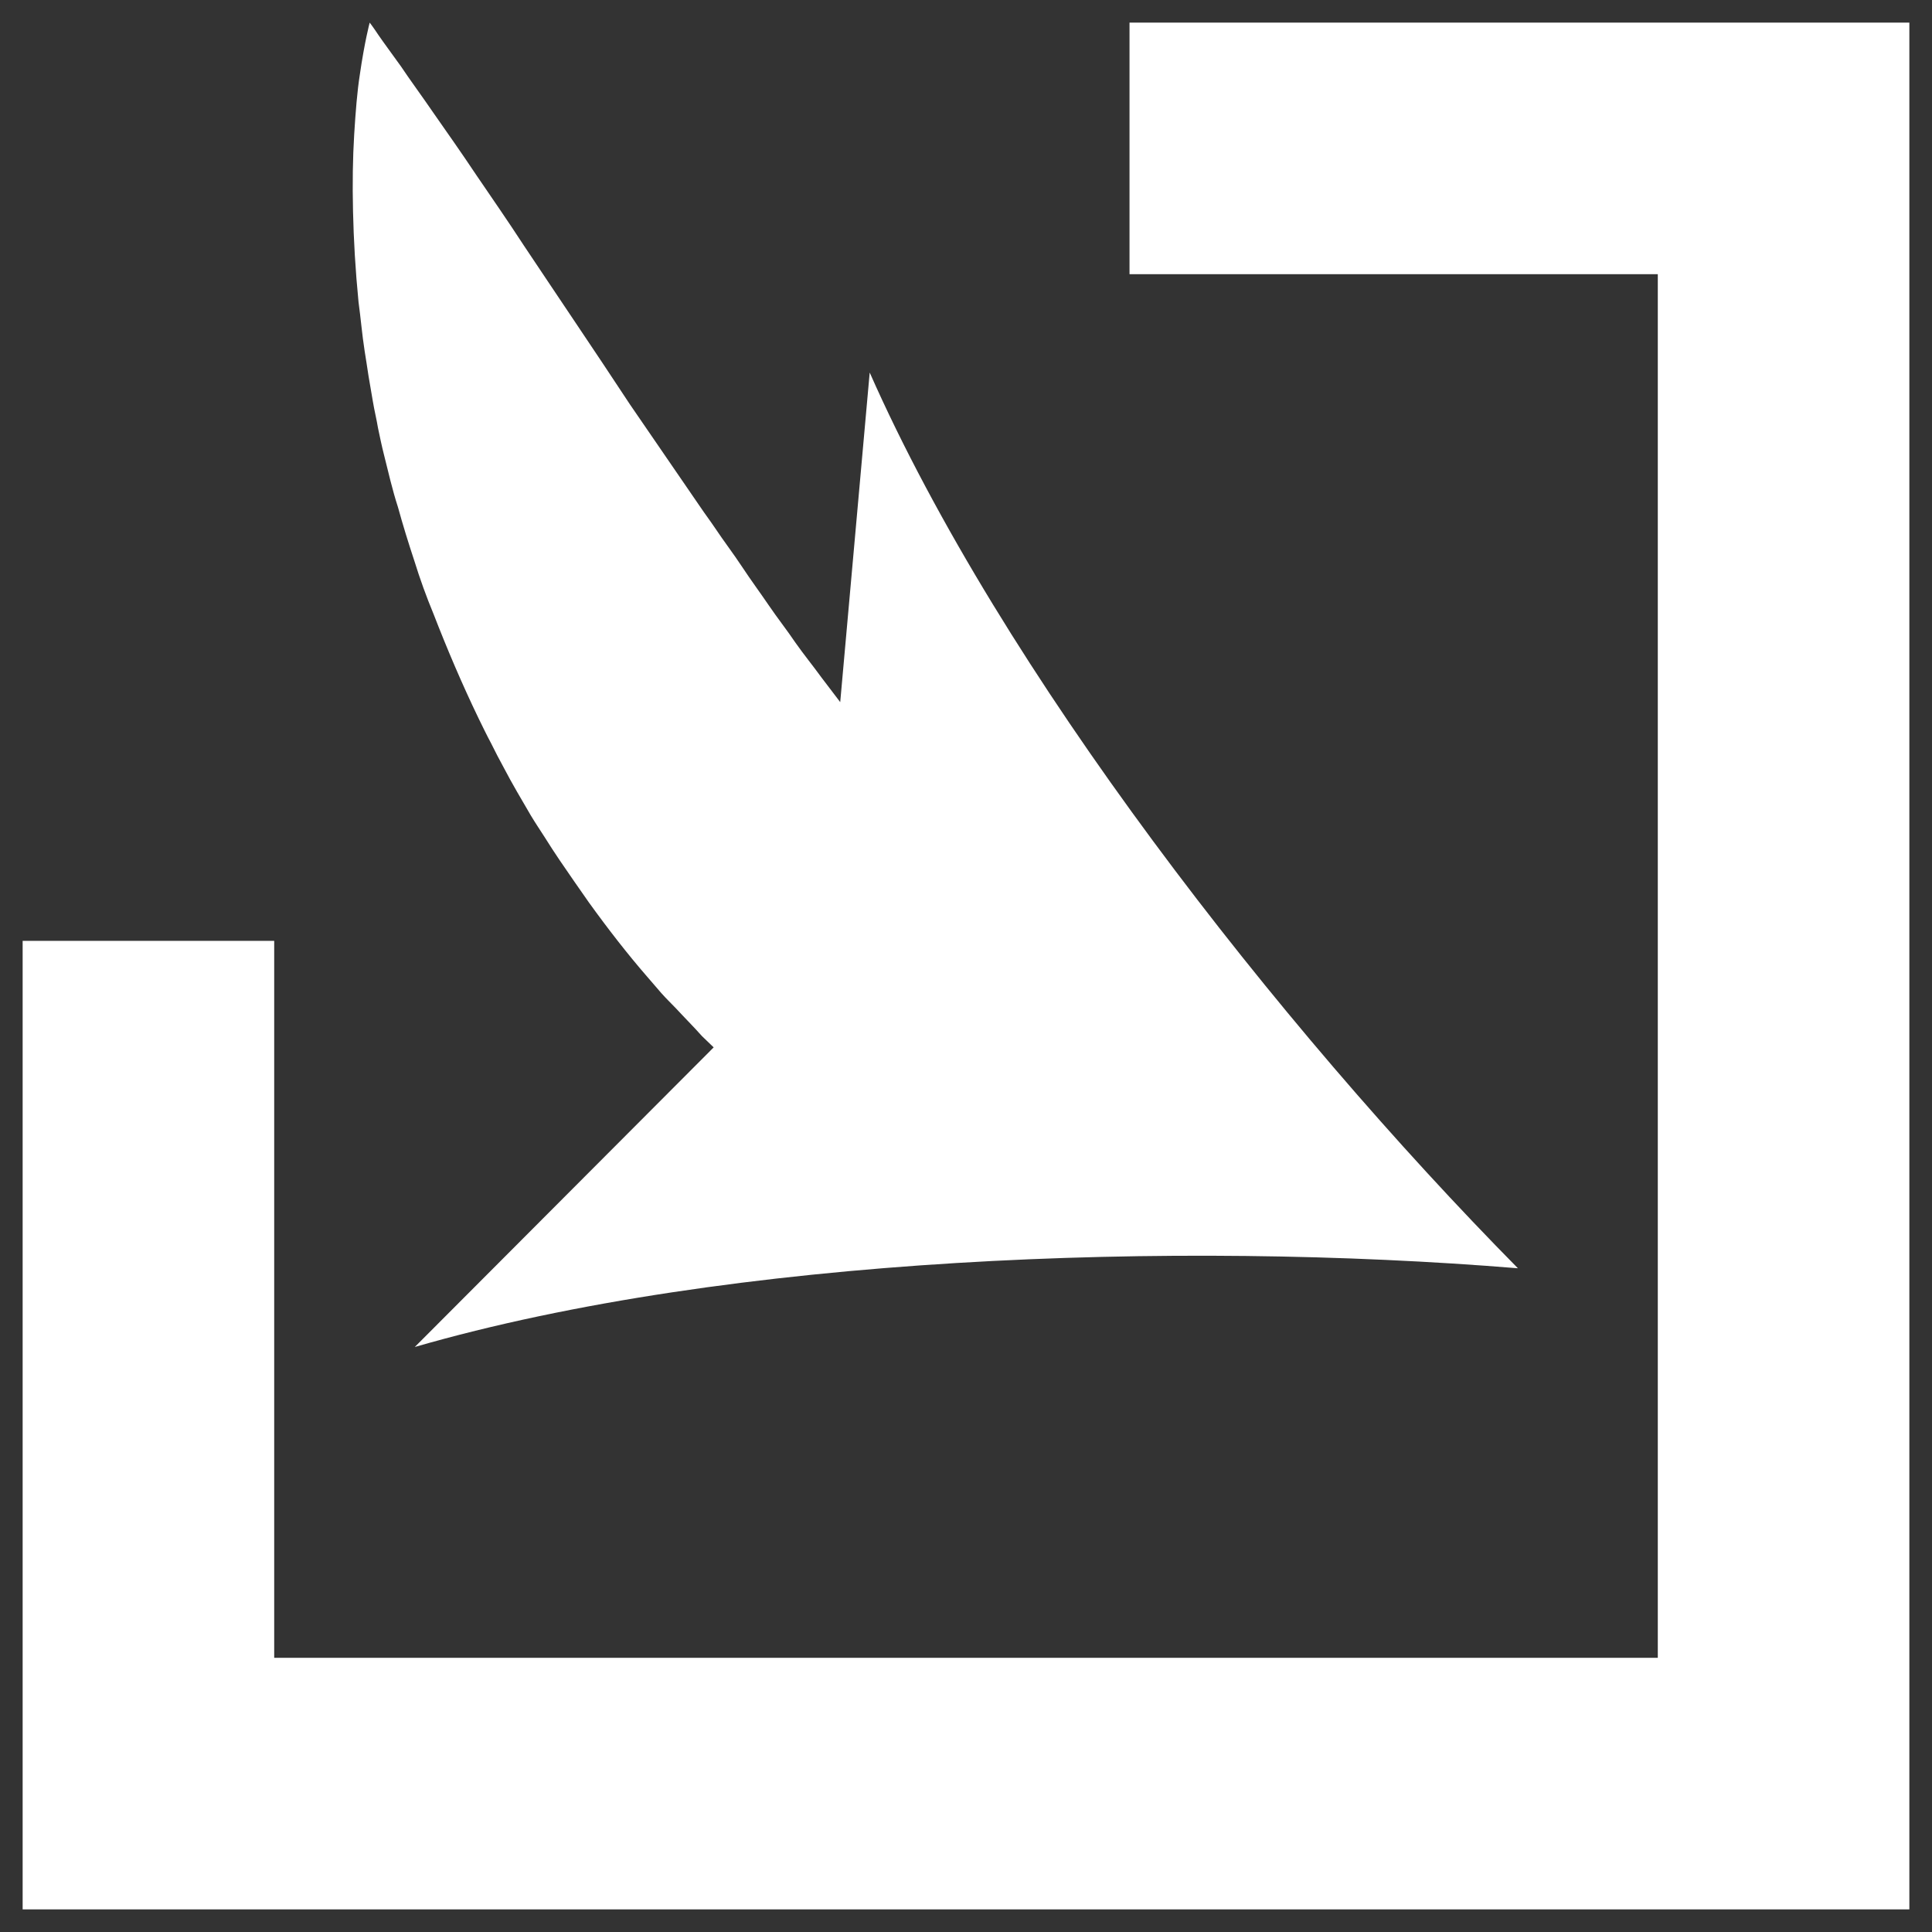 <?xml version="1.0" encoding="UTF-8" standalone="no"?>
<!-- Created with Inkscape (http://www.inkscape.org/) -->

<svg
   xmlns="http://www.w3.org/2000/svg"
   width="512"
   height="512"
   version="1.1"
   id="svg8">
  <rect width="100%" height="100%" fill="#333333" stroke="none"/>
  <g
     id="layer1"
     transform="translate(0,-579.25)">
    <path
       d="m 97.97,585.25 c 0,0 -1.351,5.031 -2.618,13.824 -0.683,4.341 -1.117,9.741 -1.491,15.875 -0.368,6.03 -0.484,13.015 -0.305,20.331 0.167,7.524 0.62,15.484 1.457,23.989 0.578,4.21 0.936,8.615 1.611,12.935 0.386,2.215 0.668,4.425 1.048,6.744 0.38,2.319 0.773,4.427 1.154,6.746 0.38,2.319 0.969,4.653 1.349,6.972 0.484,2.325 0.968,4.651 1.556,6.982 1.176,4.664 2.241,9.425 3.735,14.004 1.28,4.67 2.762,9.457 4.348,14.25 1.482,4.787 3.18,9.483 5.09,14.087 3.606,9.3 7.53,18.515 11.884,27.547 1.114,2.26 2.131,4.409 3.349,6.675 1.114,2.26 2.234,4.414 3.361,6.466 2.241,4.311 4.704,8.428 7.159,12.649 1.231,2.058 2.571,4.019 3.809,5.973 1.237,1.954 2.475,3.907 3.817,5.868 2.585,3.811 5.178,7.518 7.77,11.224 5.195,7.205 10.323,13.78 15.393,19.621 1.269,1.434 2.531,2.973 3.8,4.407 1.269,1.434 2.551,2.659 3.827,3.99 2.349,2.544 4.808,4.991 6.956,7.418 1.097,1.078 2.065,1.989 3.103,2.989 l -79.205,79.399 C 193.322,912.088 311.817,907.951 402.263,915.355 338.481,850.72 265.503,757.243 230.479,677.981 l -7.812,87.339 c -1.639,-2.151 -3.304,-4.314 -4.954,-6.508 -2.214,-3.057 -4.641,-6.022 -6.946,-9.294 -2.201,-3.265 -4.719,-6.447 -7.017,-9.823 -2.298,-3.376 -4.806,-6.764 -7.098,-10.244 -2.292,-3.48 -4.902,-6.874 -7.292,-10.463 -1.244,-1.85 -2.5,-3.493 -3.743,-5.343 -1.244,-1.85 -2.494,-3.596 -3.737,-5.446 l -3.739,-5.446 c -1.244,-1.85 -2.492,-3.596 -3.735,-5.446 -1.244,-1.85 -2.494,-3.596 -3.737,-5.446 -1.244,-1.85 -2.494,-3.596 -3.737,-5.446 -4.871,-7.394 -9.651,-14.574 -14.339,-21.539 -4.779,-7.18 -9.376,-13.932 -13.772,-20.567 -4.389,-6.738 -8.706,-12.949 -12.632,-18.719 -3.92,-5.875 -7.759,-11.328 -11.119,-16.125 -3.353,-4.901 -6.442,-9.057 -8.832,-12.646 -2.5,-3.492 -4.62,-6.334 -5.961,-8.295 -1.433,-2.175 -2.305,-3.271 -2.305,-3.271 z m 201.364,0 v 66.667 H 439.333 V 1018.583 H 72.667 V 828.583 H 6 V 1085.25 H 506 V 585.25 Z"
       id="rect827"
       style="fill:#ffffff"/>
  </g>
</svg>
